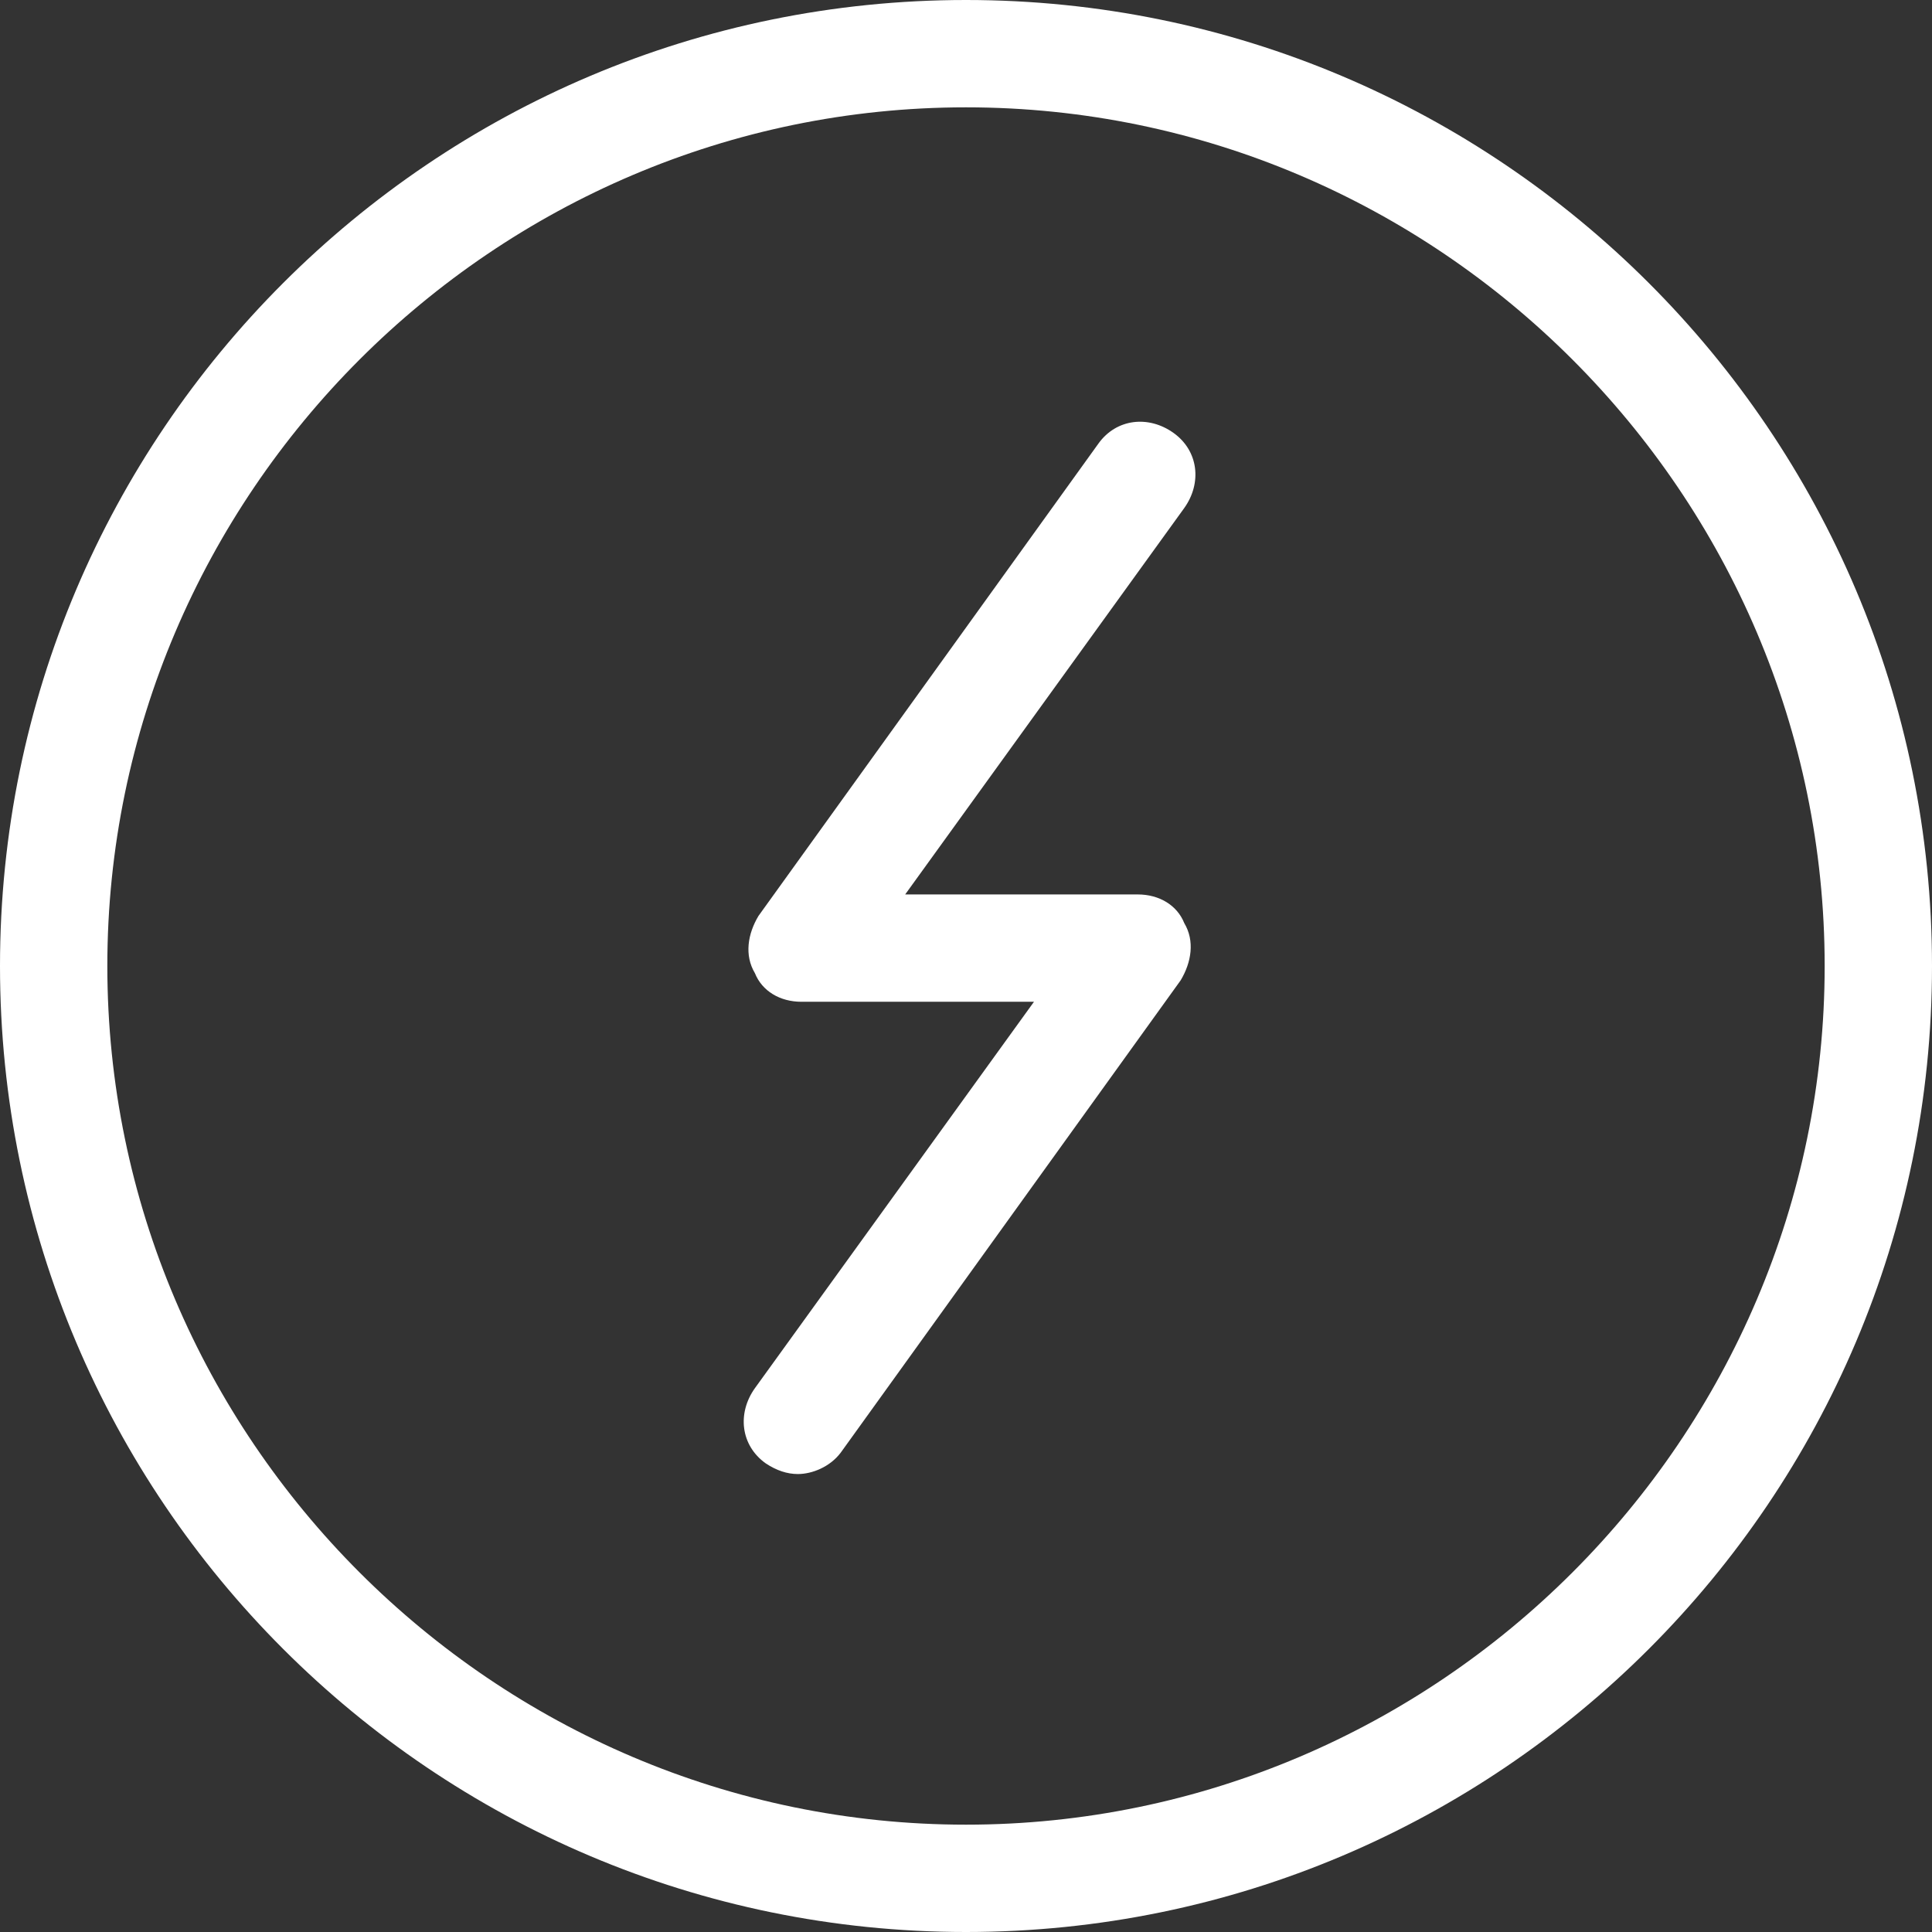 <?xml version="1.0" encoding="utf-8"?>
<!-- Generator: Adobe Illustrator 18.1.1, SVG Export Plug-In . SVG Version: 6.00 Build 0)  -->
<svg version="1.1" id="Ebene_1" xmlns="http://www.w3.org/2000/svg" xmlns:xlink="http://www.w3.org/1999/xlink" x="0px" y="0px"
	 viewBox="0 0 54 54" enable-background="new 0 0 54 54" xml:space="preserve">
<rect x="0" y="0" width="54" height="54" fill="#333333" stroke="none"/>
<g>
	<path fill="#FFFFFF" d="M27,3c13.2,0,24,10.8,24,24S40.2,51,27,51C13.8,51,3,40.2,3,27S13.8,3,27,3 M27,0C12.1,0,0,12.1,0,27
		c0,14.9,12.1,27,27,27s27-12.1,27-27C54,12.1,41.9,0,27,0L27,0z"/>
	<g>
		<path fill="#FFFFFF" d="M22.3,41.2c-0.3,0-0.6-0.1-0.9-0.3c-0.7-0.5-0.8-1.4-0.3-2.1l7.8-10.8h-6.5c-0.6,0-1.1-0.3-1.3-0.8
			c-0.3-0.5-0.2-1.1,0.1-1.6l9.5-13.2c0.5-0.7,1.4-0.8,2.1-0.3c0.7,0.5,0.8,1.4,0.3,2.1l-7.8,10.8h6.5c0.6,0,1.1,0.3,1.3,0.8
			c0.3,0.5,0.2,1.1-0.1,1.6l-9.5,13.2C23.2,41,22.7,41.2,22.3,41.2z"/>
	</g>
</g>
</svg>
